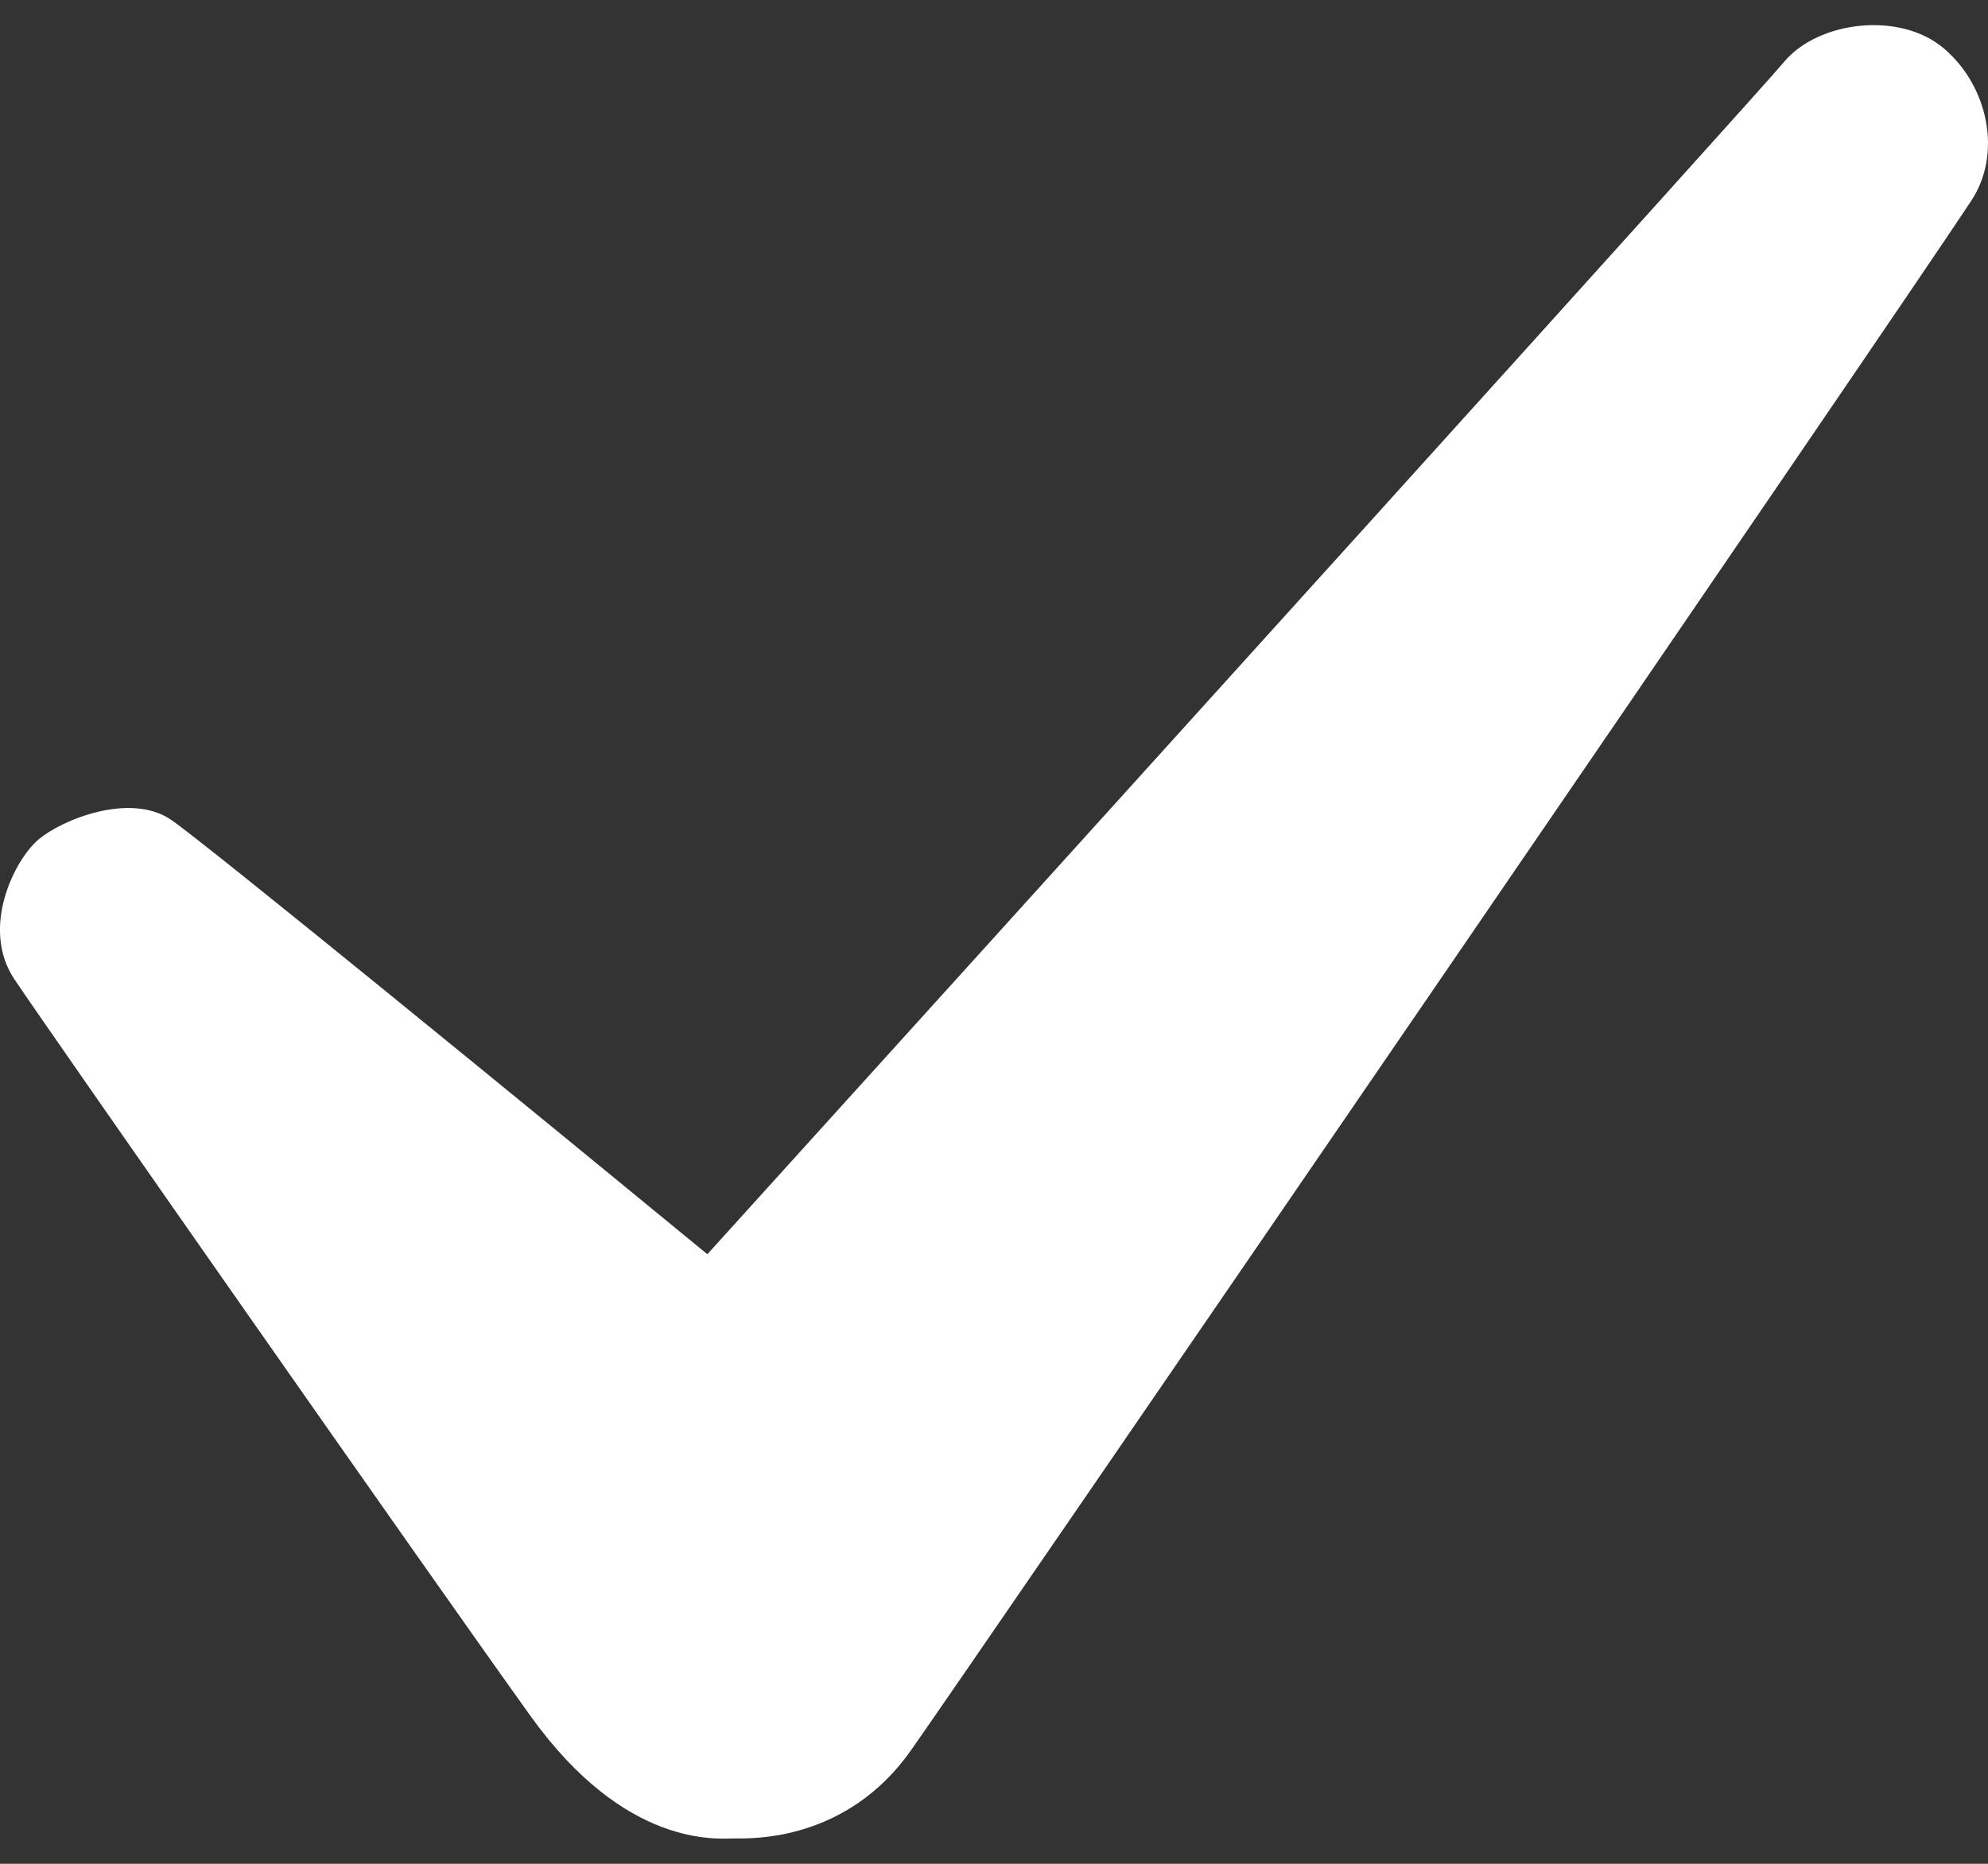 <svg width="16" height="15" viewBox="0 0 16 15" fill="none" xmlns="http://www.w3.org/2000/svg">
<rect x="0" y="0" width="16" height="15" fill="#333333" stroke="none"/>
<path d="M7.333 14.085C7.852 13.347 15.289 2.494 15.863 1.619C16.119 1.236 15.999 0.689 15.644 0.389C15.289 0.088 14.632 0.17 14.359 0.498C14.14 0.761 8.49 7.005 5.693 10.094C4.362 9 1.635 6.77 1.373 6.595C1.045 6.376 0.498 6.595 0.307 6.759C0.115 6.923 -0.158 7.47 0.115 7.88C0.389 8.29 3.505 12.746 4.271 13.812C5.036 14.878 5.775 14.796 5.911 14.796C6.048 14.796 6.813 14.824 7.333 14.085Z" fill="white"/>
</svg>
